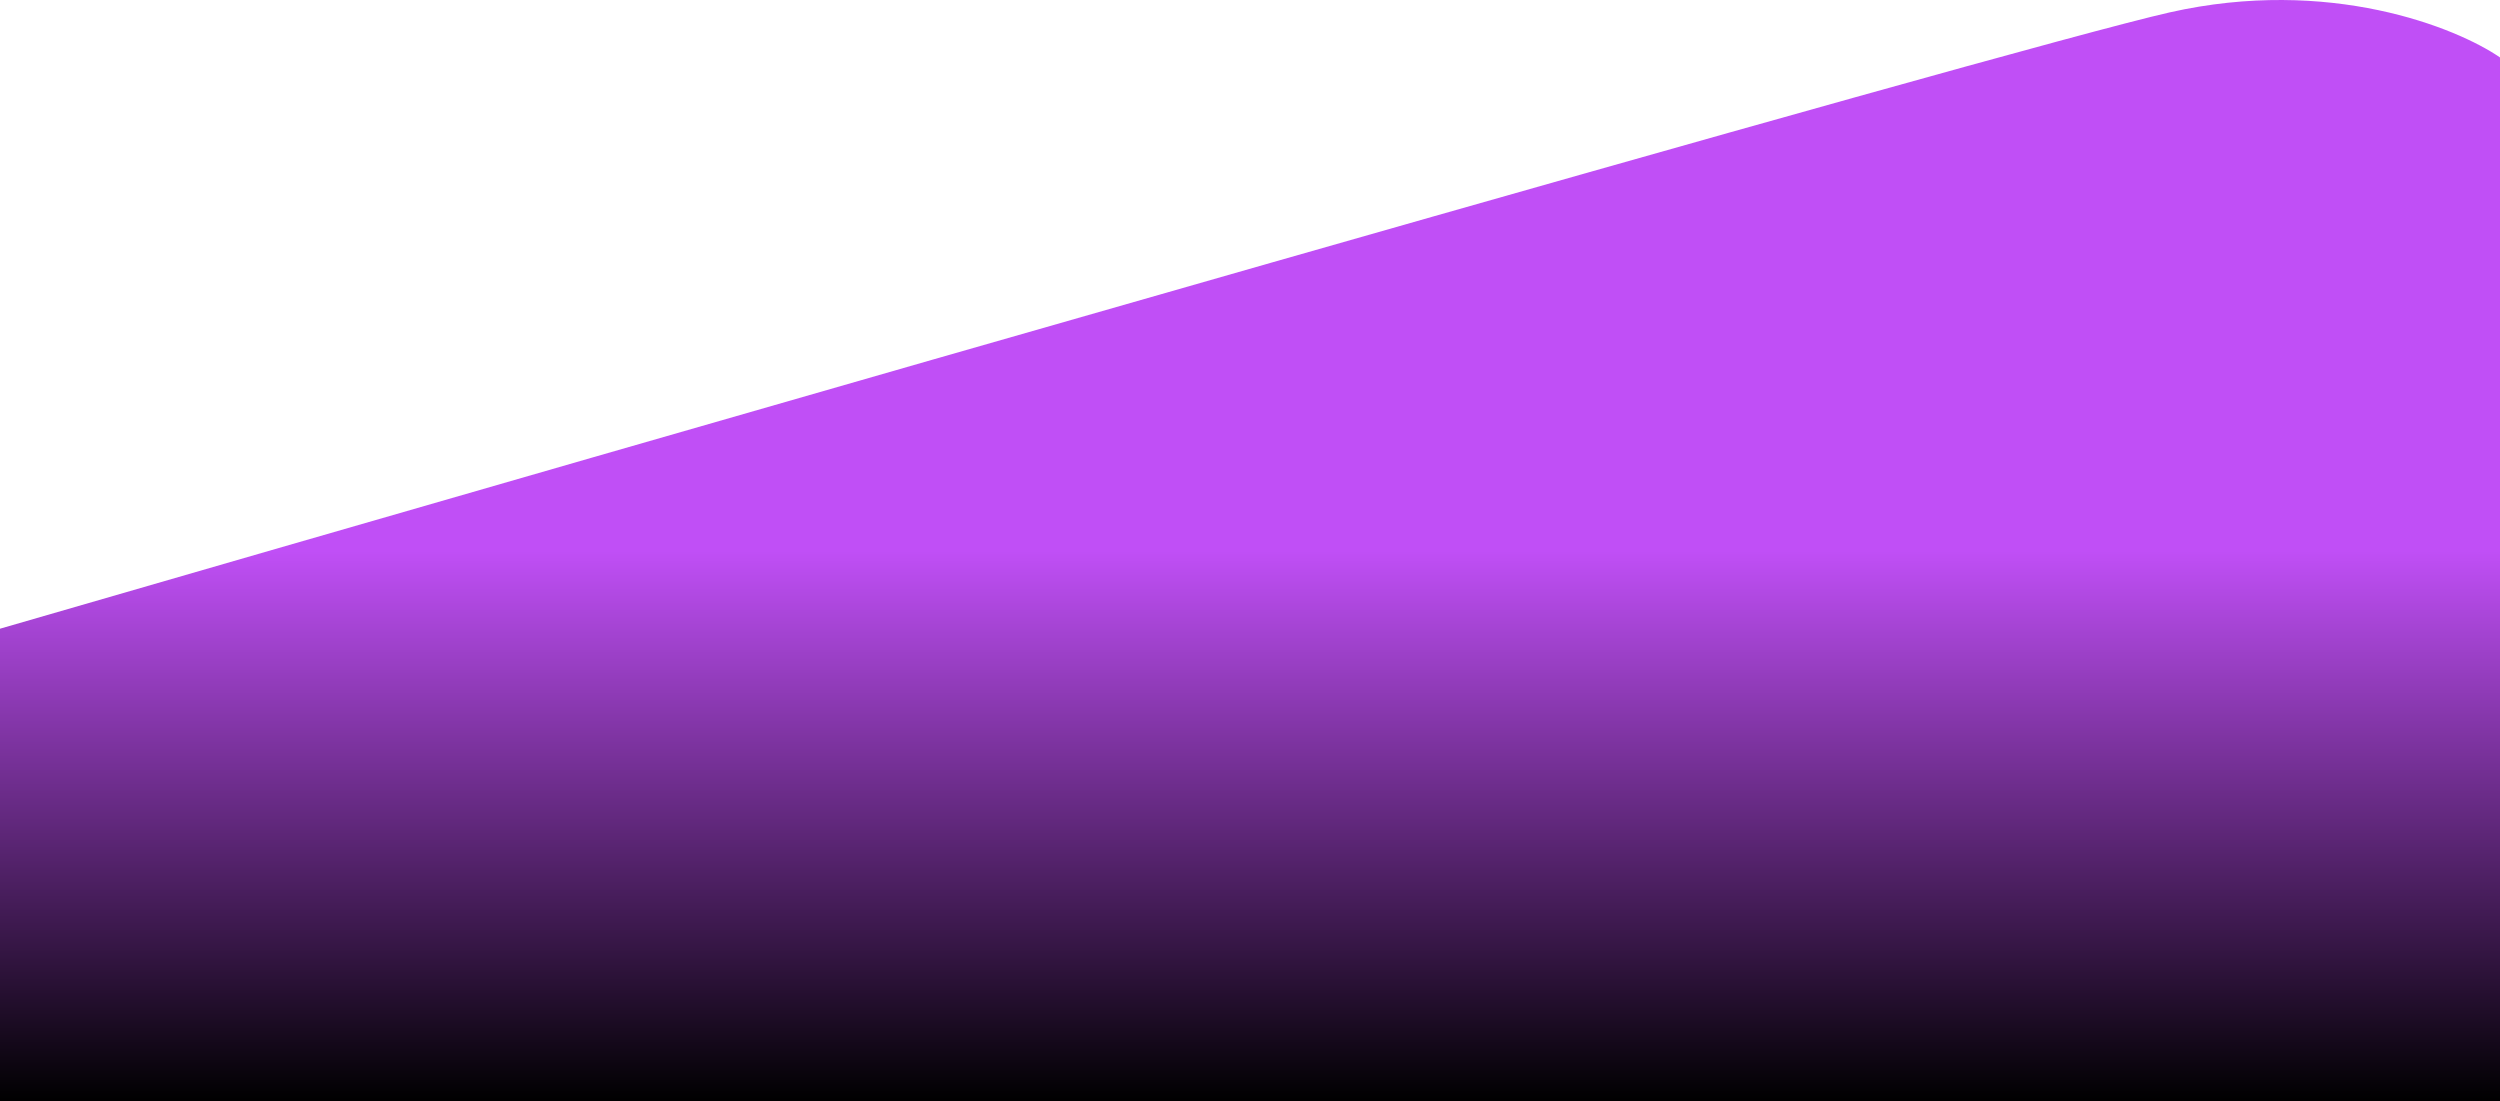 <svg width="1335" height="588" viewBox="0 0 1335 588" fill="none" xmlns="http://www.w3.org/2000/svg">
<g clip-path="url(#clip0_119_156)">
<path d="M1335 30.683V588H0V335.732C350.705 234.049 1073.41 25.871 1158.59 6.621C1243.77 -12.629 1311.69 14.642 1335 30.683Z" fill="url(#paint0_linear_119_156)"/>
</g>
<defs>
<linearGradient id="paint0_linear_119_156" x1="667.5" y1="-6.92059e-06" x2="667.5" y2="588" gradientUnits="userSpaceOnUse">
<stop stop-color="#C04FF6"/>
<stop offset="0.5" stop-color="#C04FF6"/>
<stop offset="1"/>
</linearGradient>
<clipPath id="clip0_119_156">
<rect width="1335" height="588" fill="white"/>
</clipPath>
</defs>
</svg>
